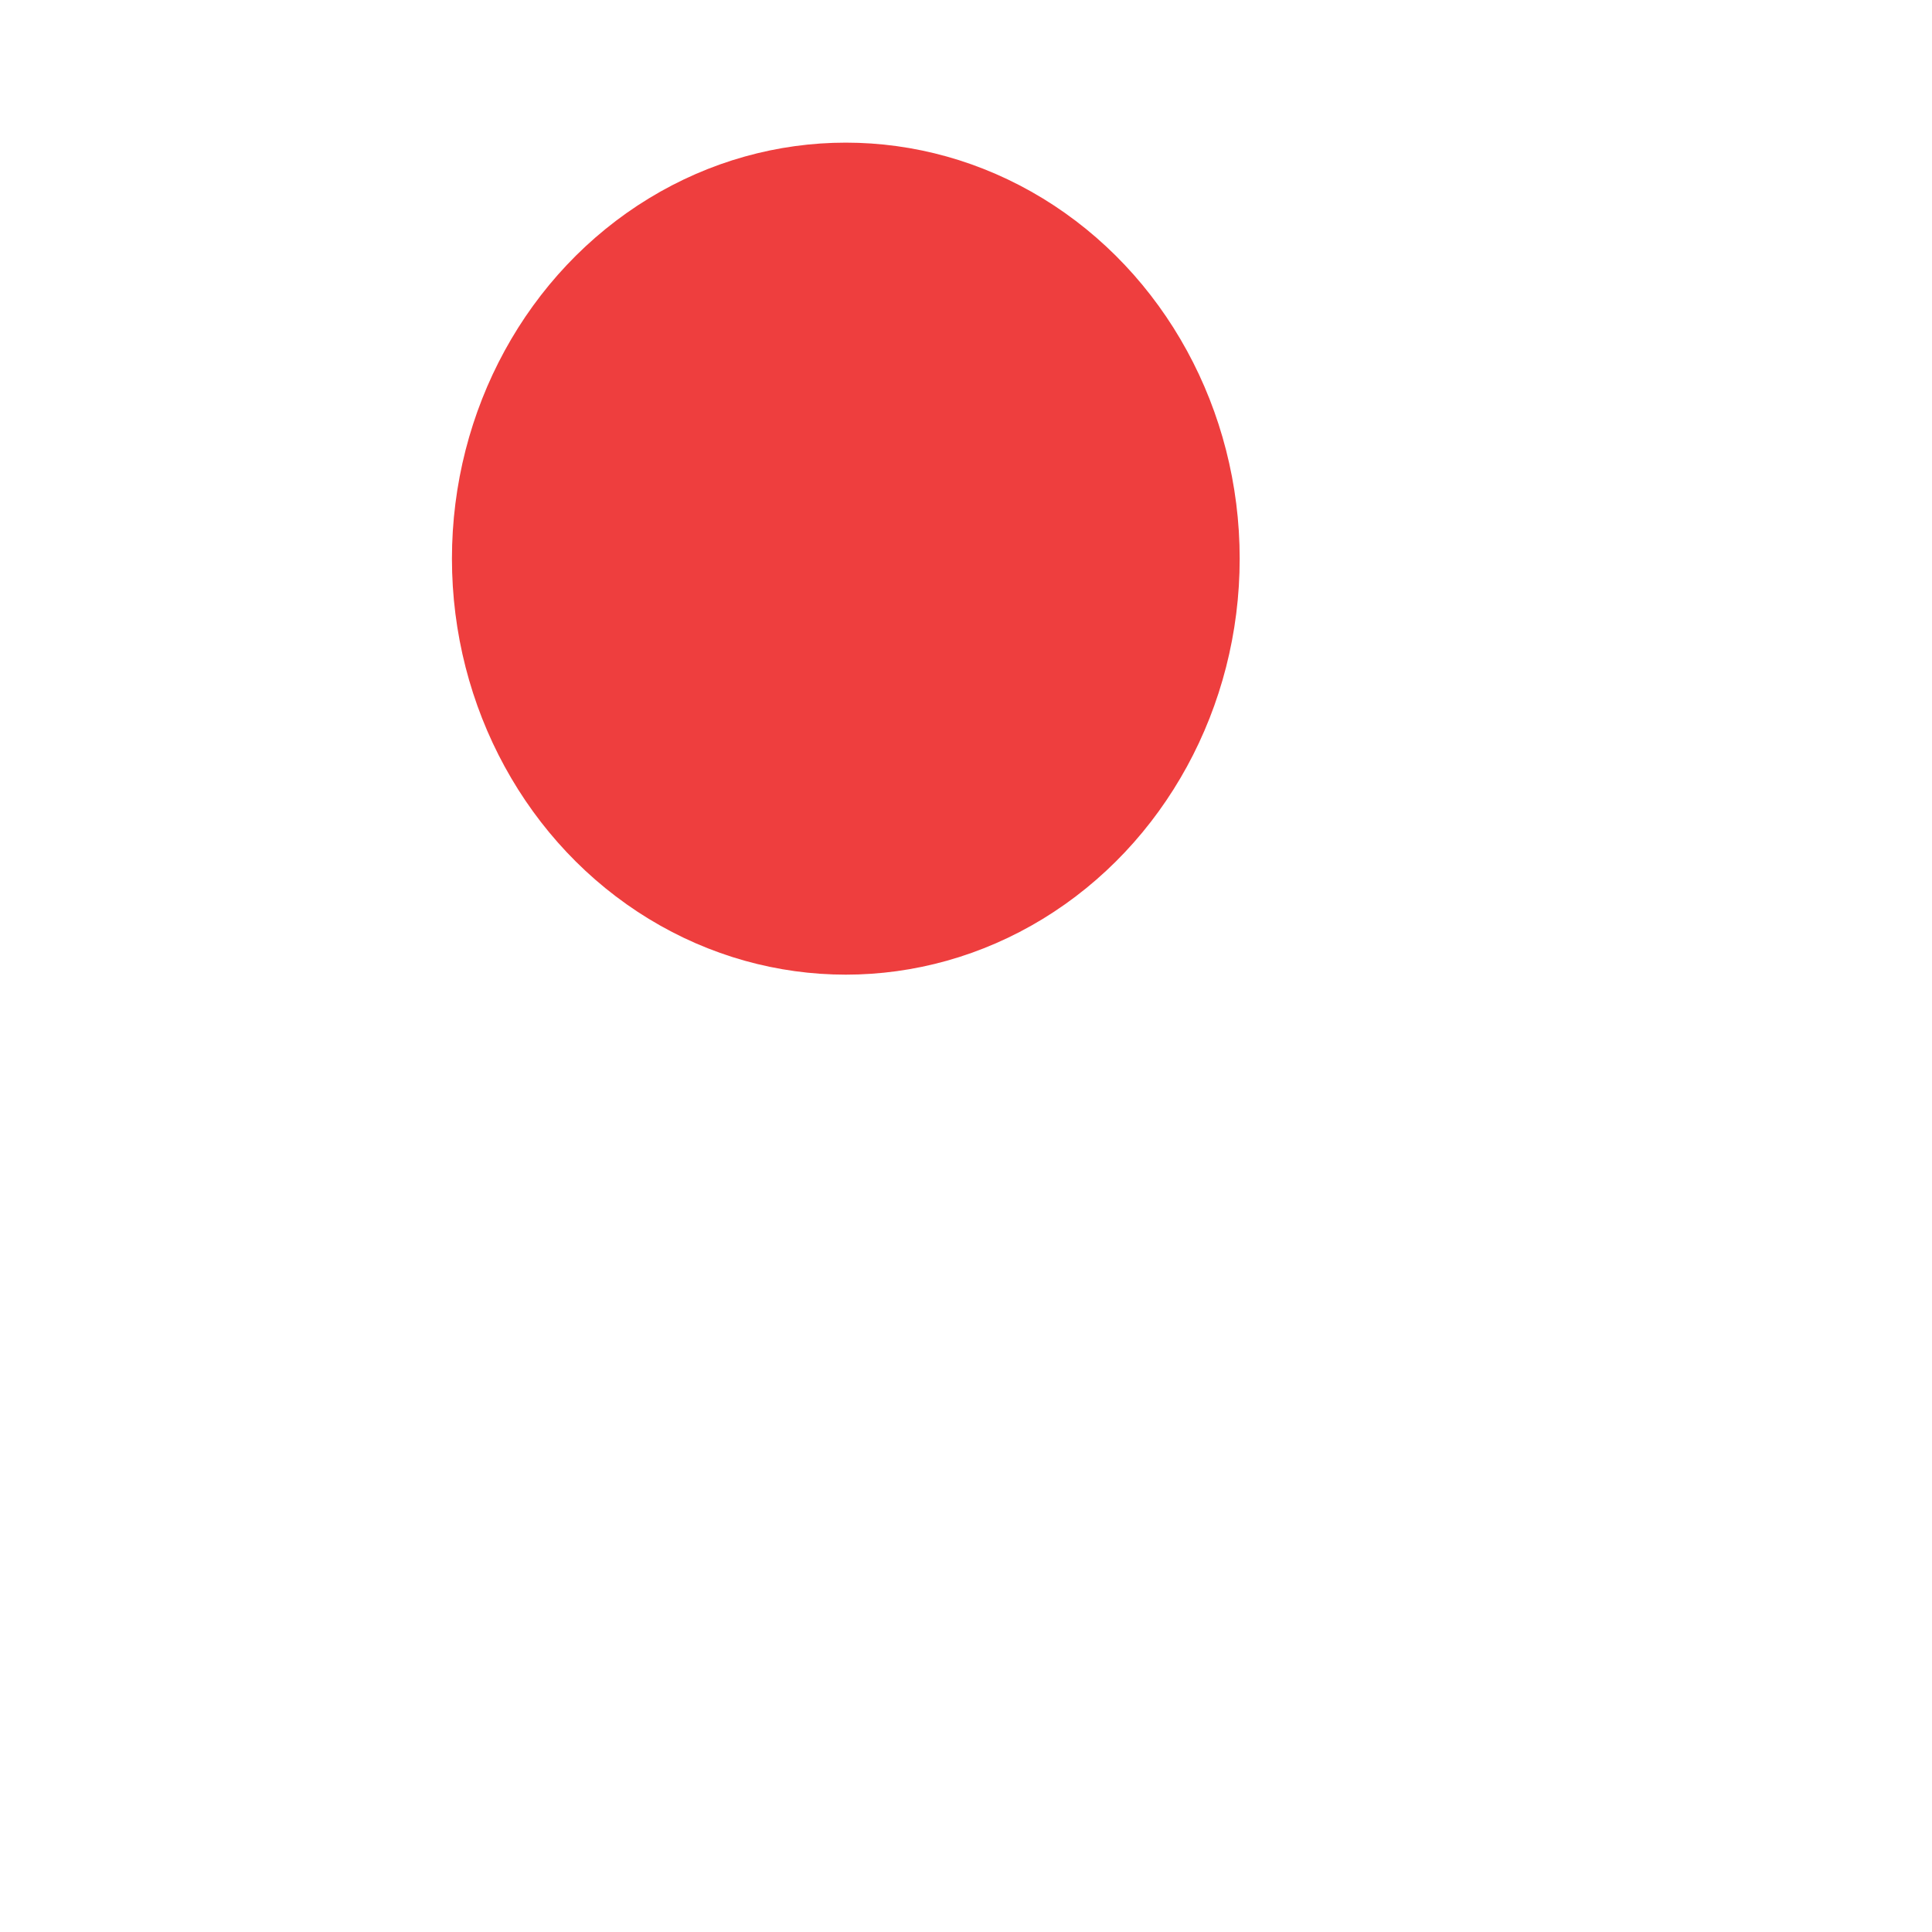 <?xml version="1.0" encoding="UTF-8" standalone="no"?>
<!-- Created with Inkscape (http://www.inkscape.org/) -->

<svg
   xmlns:dc="http://purl.org/dc/elements/1.1/"
   xmlns:cc="http://creativecommons.org/ns#"
   xmlns:rdf="http://www.w3.org/1999/02/22-rdf-syntax-ns#"
   xmlns:svg="http://www.w3.org/2000/svg"
   xmlns="http://www.w3.org/2000/svg"
   xmlns:sodipodi="http://sodipodi.sourceforge.net/DTD/sodipodi-0.dtd"
   xmlns:inkscape="http://www.inkscape.org/namespaces/inkscape"
   width="512"
   height="512"
   viewBox="0 0 512 512"
   id="svg7311"
   version="1.1"
   inkscape:version="0.91 r13725"
   sodipodi:docname="head.svg">
  <defs
     id="defs7313" />
  <sodipodi:namedview
     id="base"
     pagecolor="#ffffff"
     bordercolor="#666666"
     borderopacity="0"
     inkscape:pageopacity="0.36862745"
     inkscape:pageshadow="2"
     inkscape:zoom="0.86549548"
     inkscape:cx="194.6258"
     inkscape:cy="330.53154"
     inkscape:document-units="px"
     inkscape:current-layer="layer1"
     showgrid="false"
     units="px"
     inkscape:window-width="1536"
     inkscape:window-height="801"
     inkscape:window-x="-8"
     inkscape:window-y="-8"
     inkscape:window-maximized="1" />
  <g
     inkscape:label="Layer 1"
     inkscape:groupmode="layer"
     id="layer1"
     transform="translate(0,-540.362)">
    <ellipse
       style="opacity:1;fill:#ee3e3e;fill-opacity:1;fill-rule:nonzero;stroke:none;stroke-width:8;stroke-miterlimit:4;stroke-dasharray:none;stroke-opacity:1"
       id="path7859"
       cx="224.149"
       cy="688.409"
       rx="104.38"
       ry="110.246" />
  </g>
</svg>
